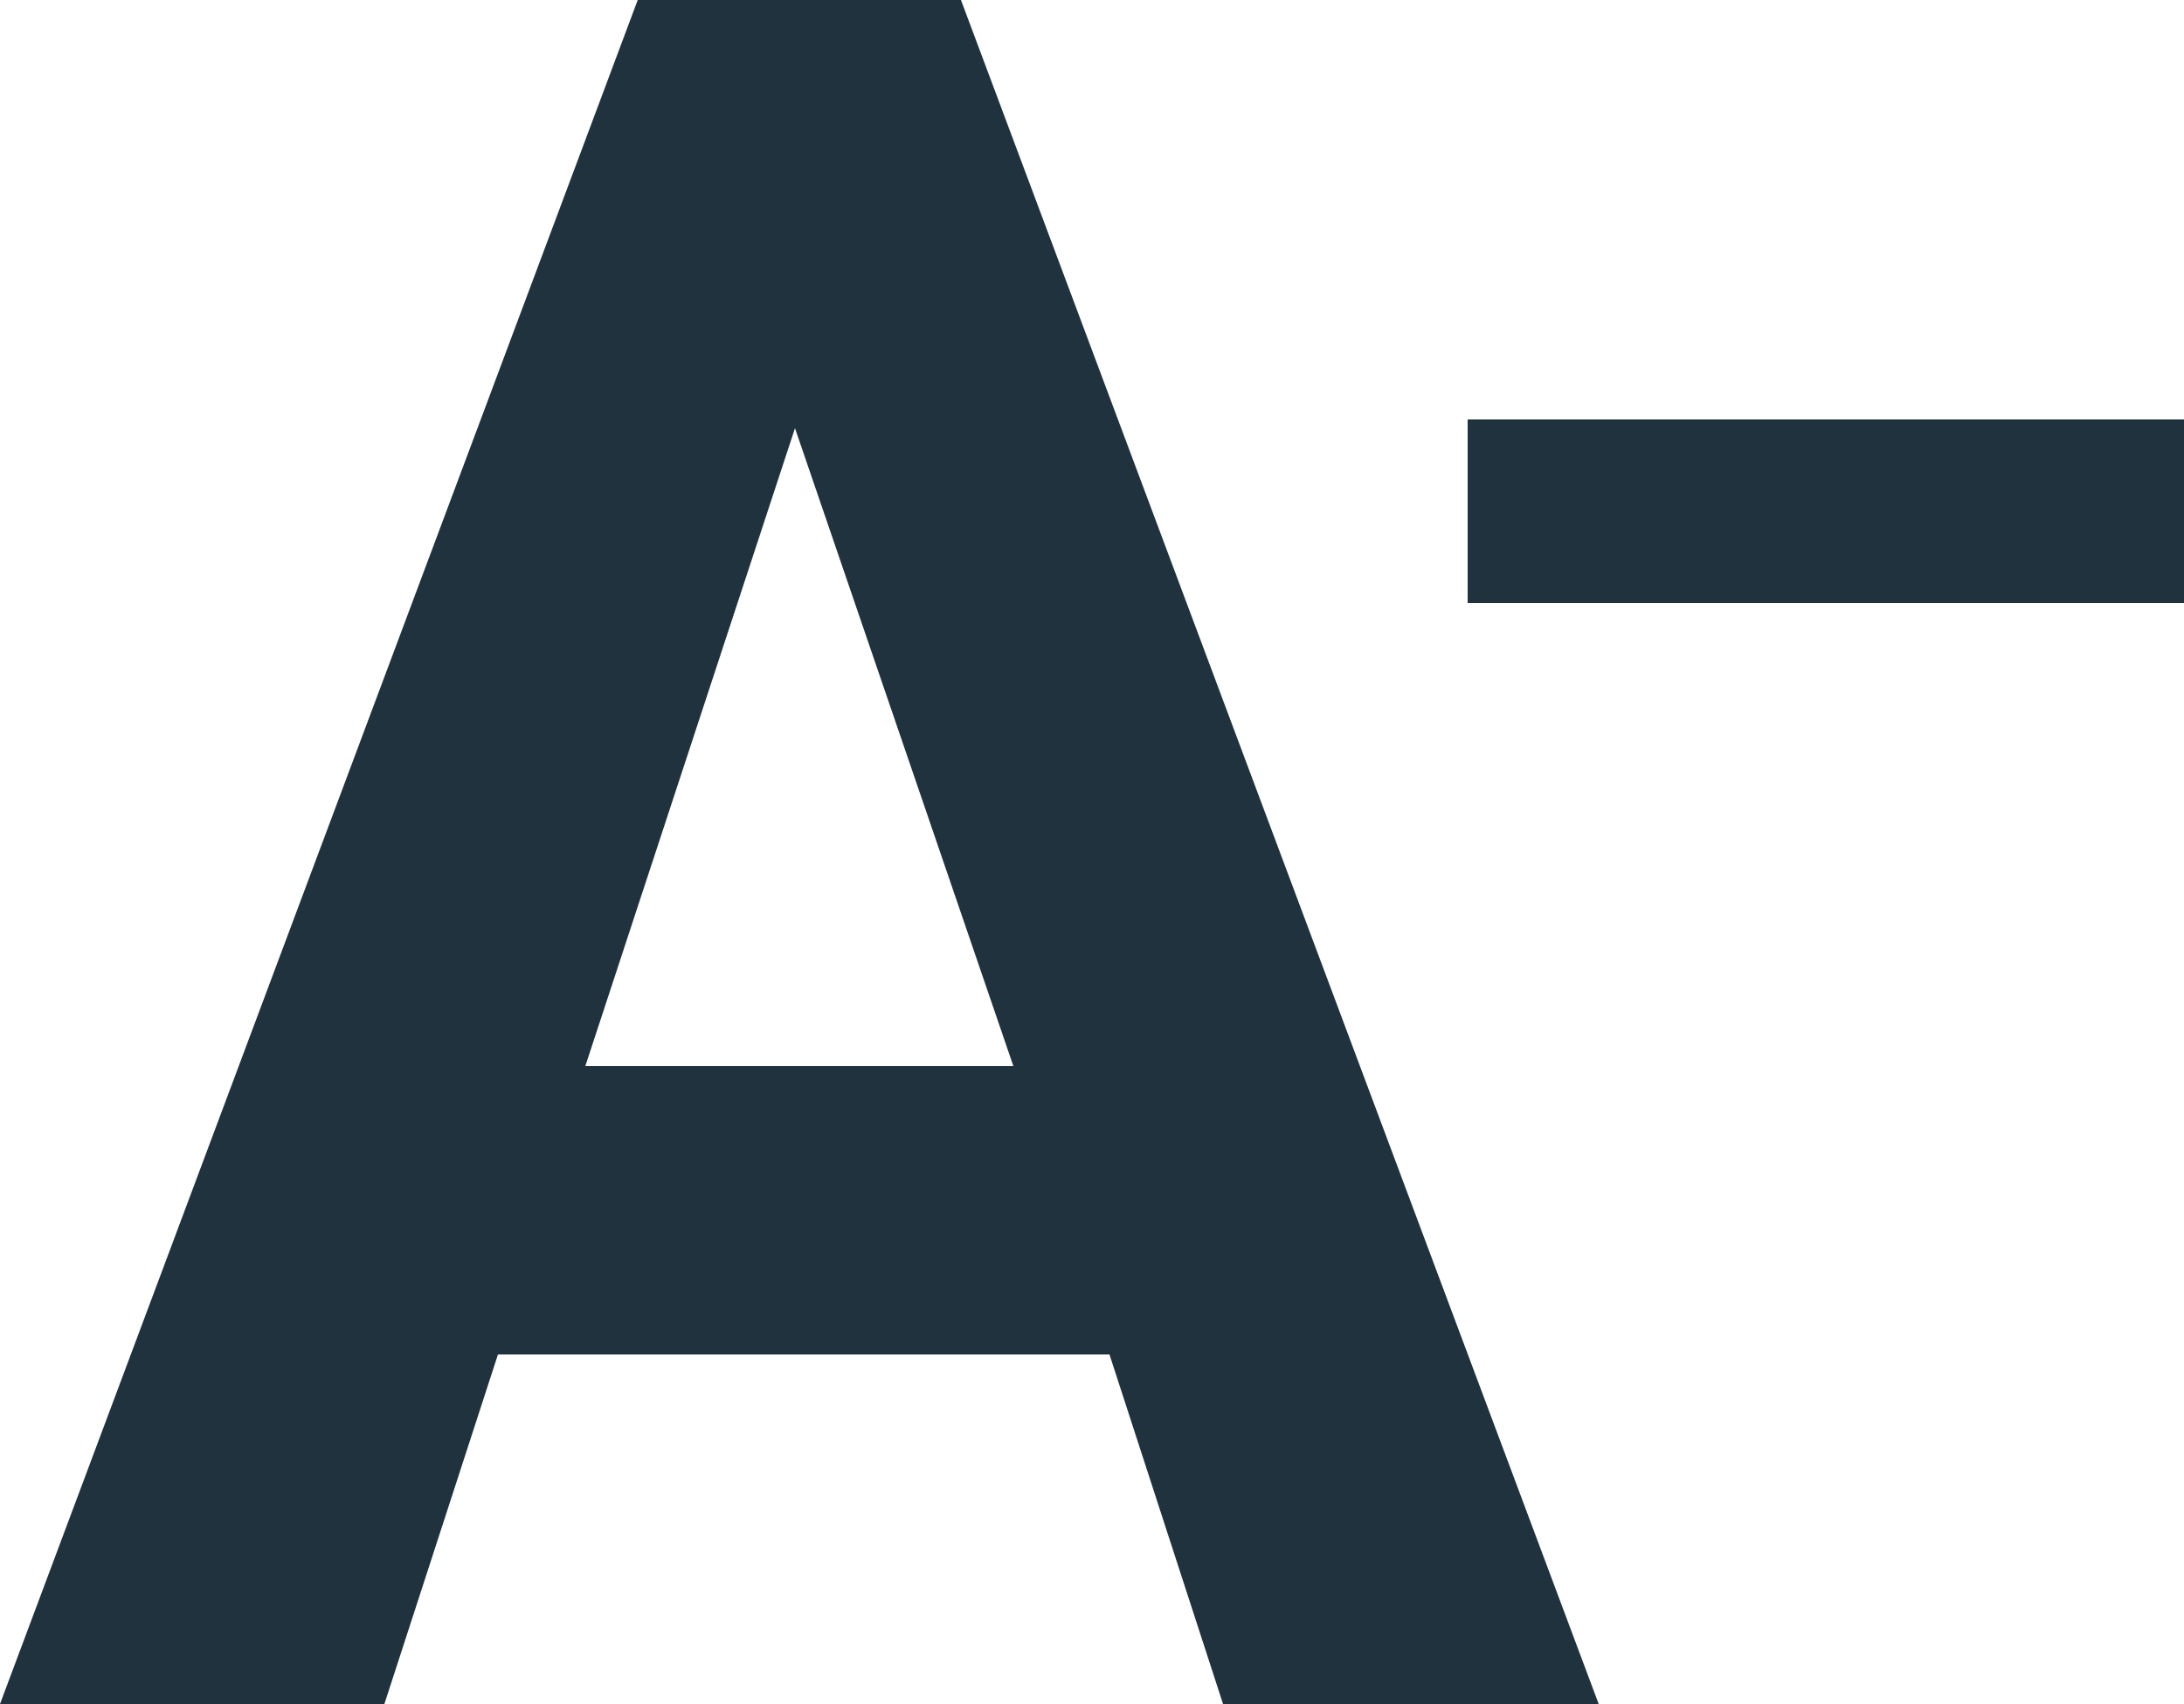 <?xml version="1.0" encoding="utf-8"?>
<!-- Generator: Adobe Illustrator 24.2.1, SVG Export Plug-In . SVG Version: 6.00 Build 0)  -->
<svg version="1.1" id="圖層_1" xmlns="http://www.w3.org/2000/svg" xmlns:xlink="http://www.w3.org/1999/xlink" x="0px" y="0px"
	 width="25px" height="19.5px" viewBox="0 0 25 19.5" style="enable-background:new 0 0 25 19.5;" xml:space="preserve">
<style type="text/css">
	.st0{fill:#1F323D;}
</style>
<g>
	<path class="st0" d="M12.7,15.5h-7l-1.3,4H0L7.3,0H11l7.3,19.5H14L12.7,15.5z M6.7,12.2h4.9L9.1,4.9L6.7,12.2z"/>
	<path class="st0" d="M19.8,4.8H25v2.1h-8.2V4.8H19.8"/>
</g>
</svg>
